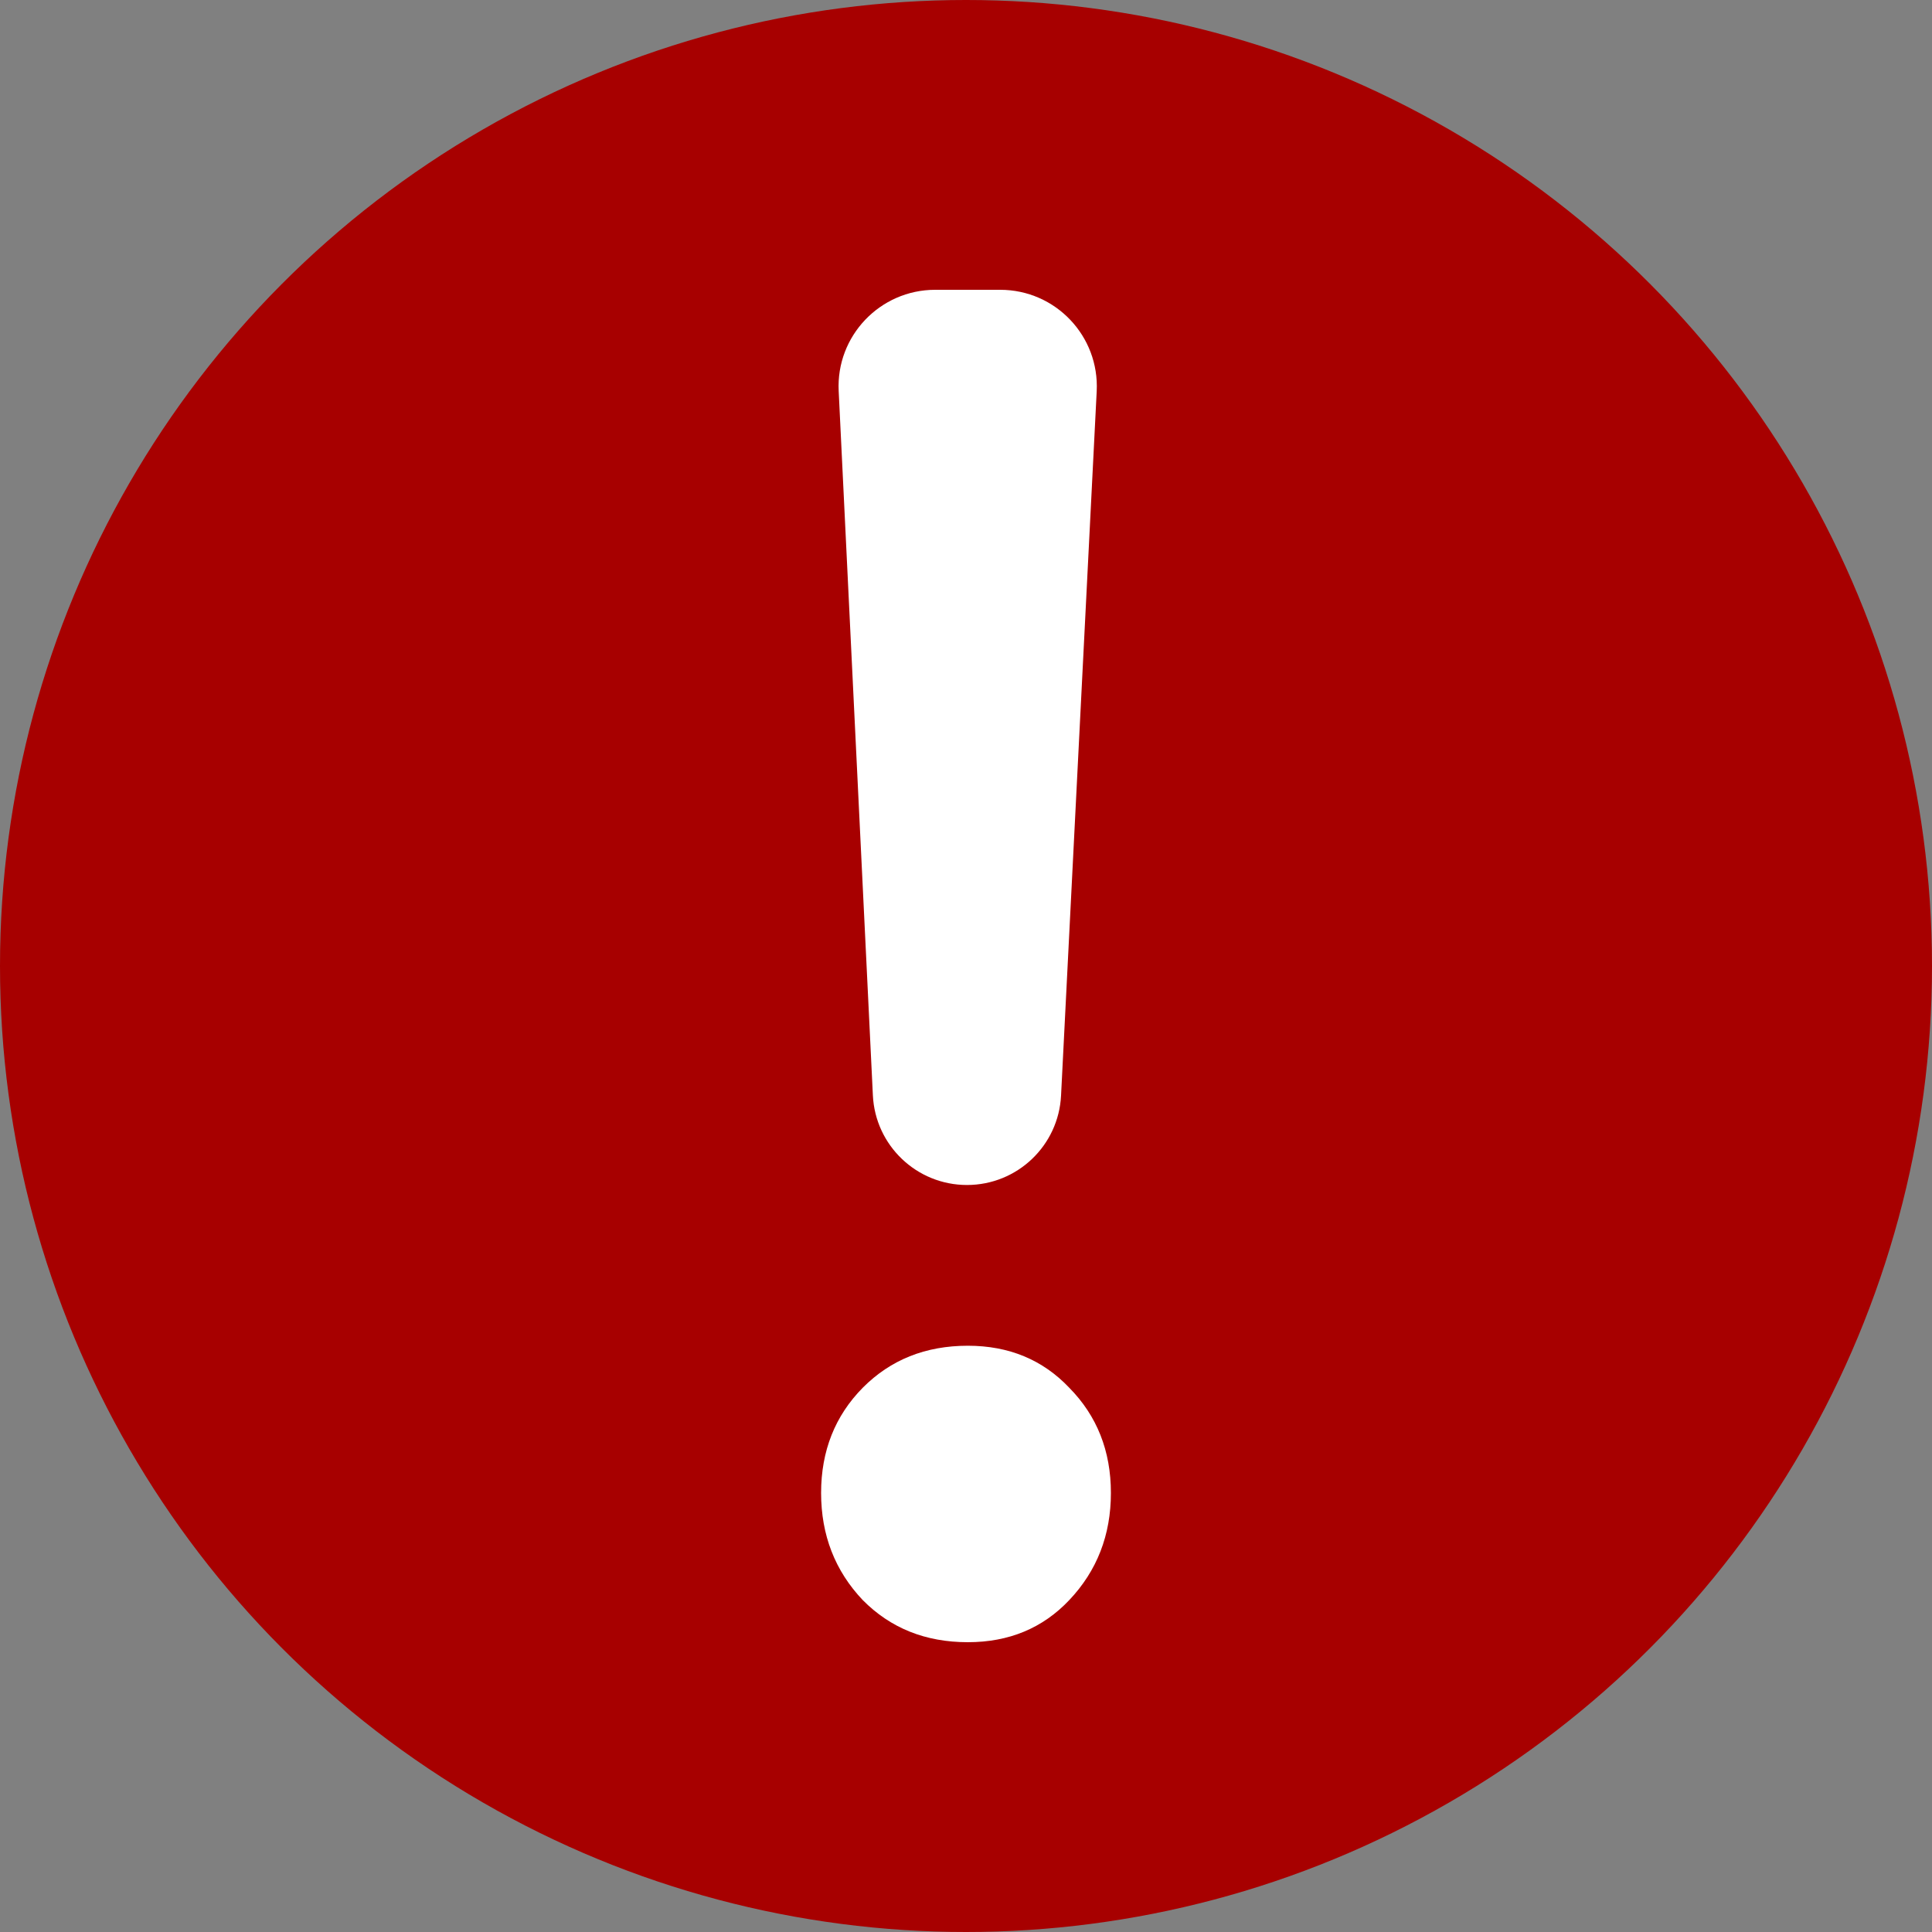 <svg width="20" height="20" viewBox="0 0 20 20" fill="none" xmlns="http://www.w3.org/2000/svg">
<rect x="0" y="0" width="20" height="20" fill="#808080" stroke="none"/>
<circle cx="10" cy="10" r="10" fill="#A70000"/>
<path d="M8.682 4.048C8.654 3.478 9.11 3 9.681 3H10.354C10.927 3 11.382 3.479 11.353 4.051L10.984 11.341C10.958 11.86 10.53 12.267 10.01 12.267C9.49 12.267 9.061 11.859 9.036 11.339L8.682 4.048ZM10.019 17C9.581 17 9.219 16.855 8.931 16.564C8.644 16.261 8.5 15.891 8.5 15.455C8.5 15.02 8.644 14.657 8.931 14.366C9.219 14.076 9.581 13.931 10.019 13.931C10.444 13.931 10.794 14.076 11.069 14.366C11.356 14.657 11.5 15.02 11.5 15.455C11.5 15.891 11.356 16.261 11.069 16.564C10.794 16.855 10.444 17 10.019 17Z" fill="white"/>
</svg>
